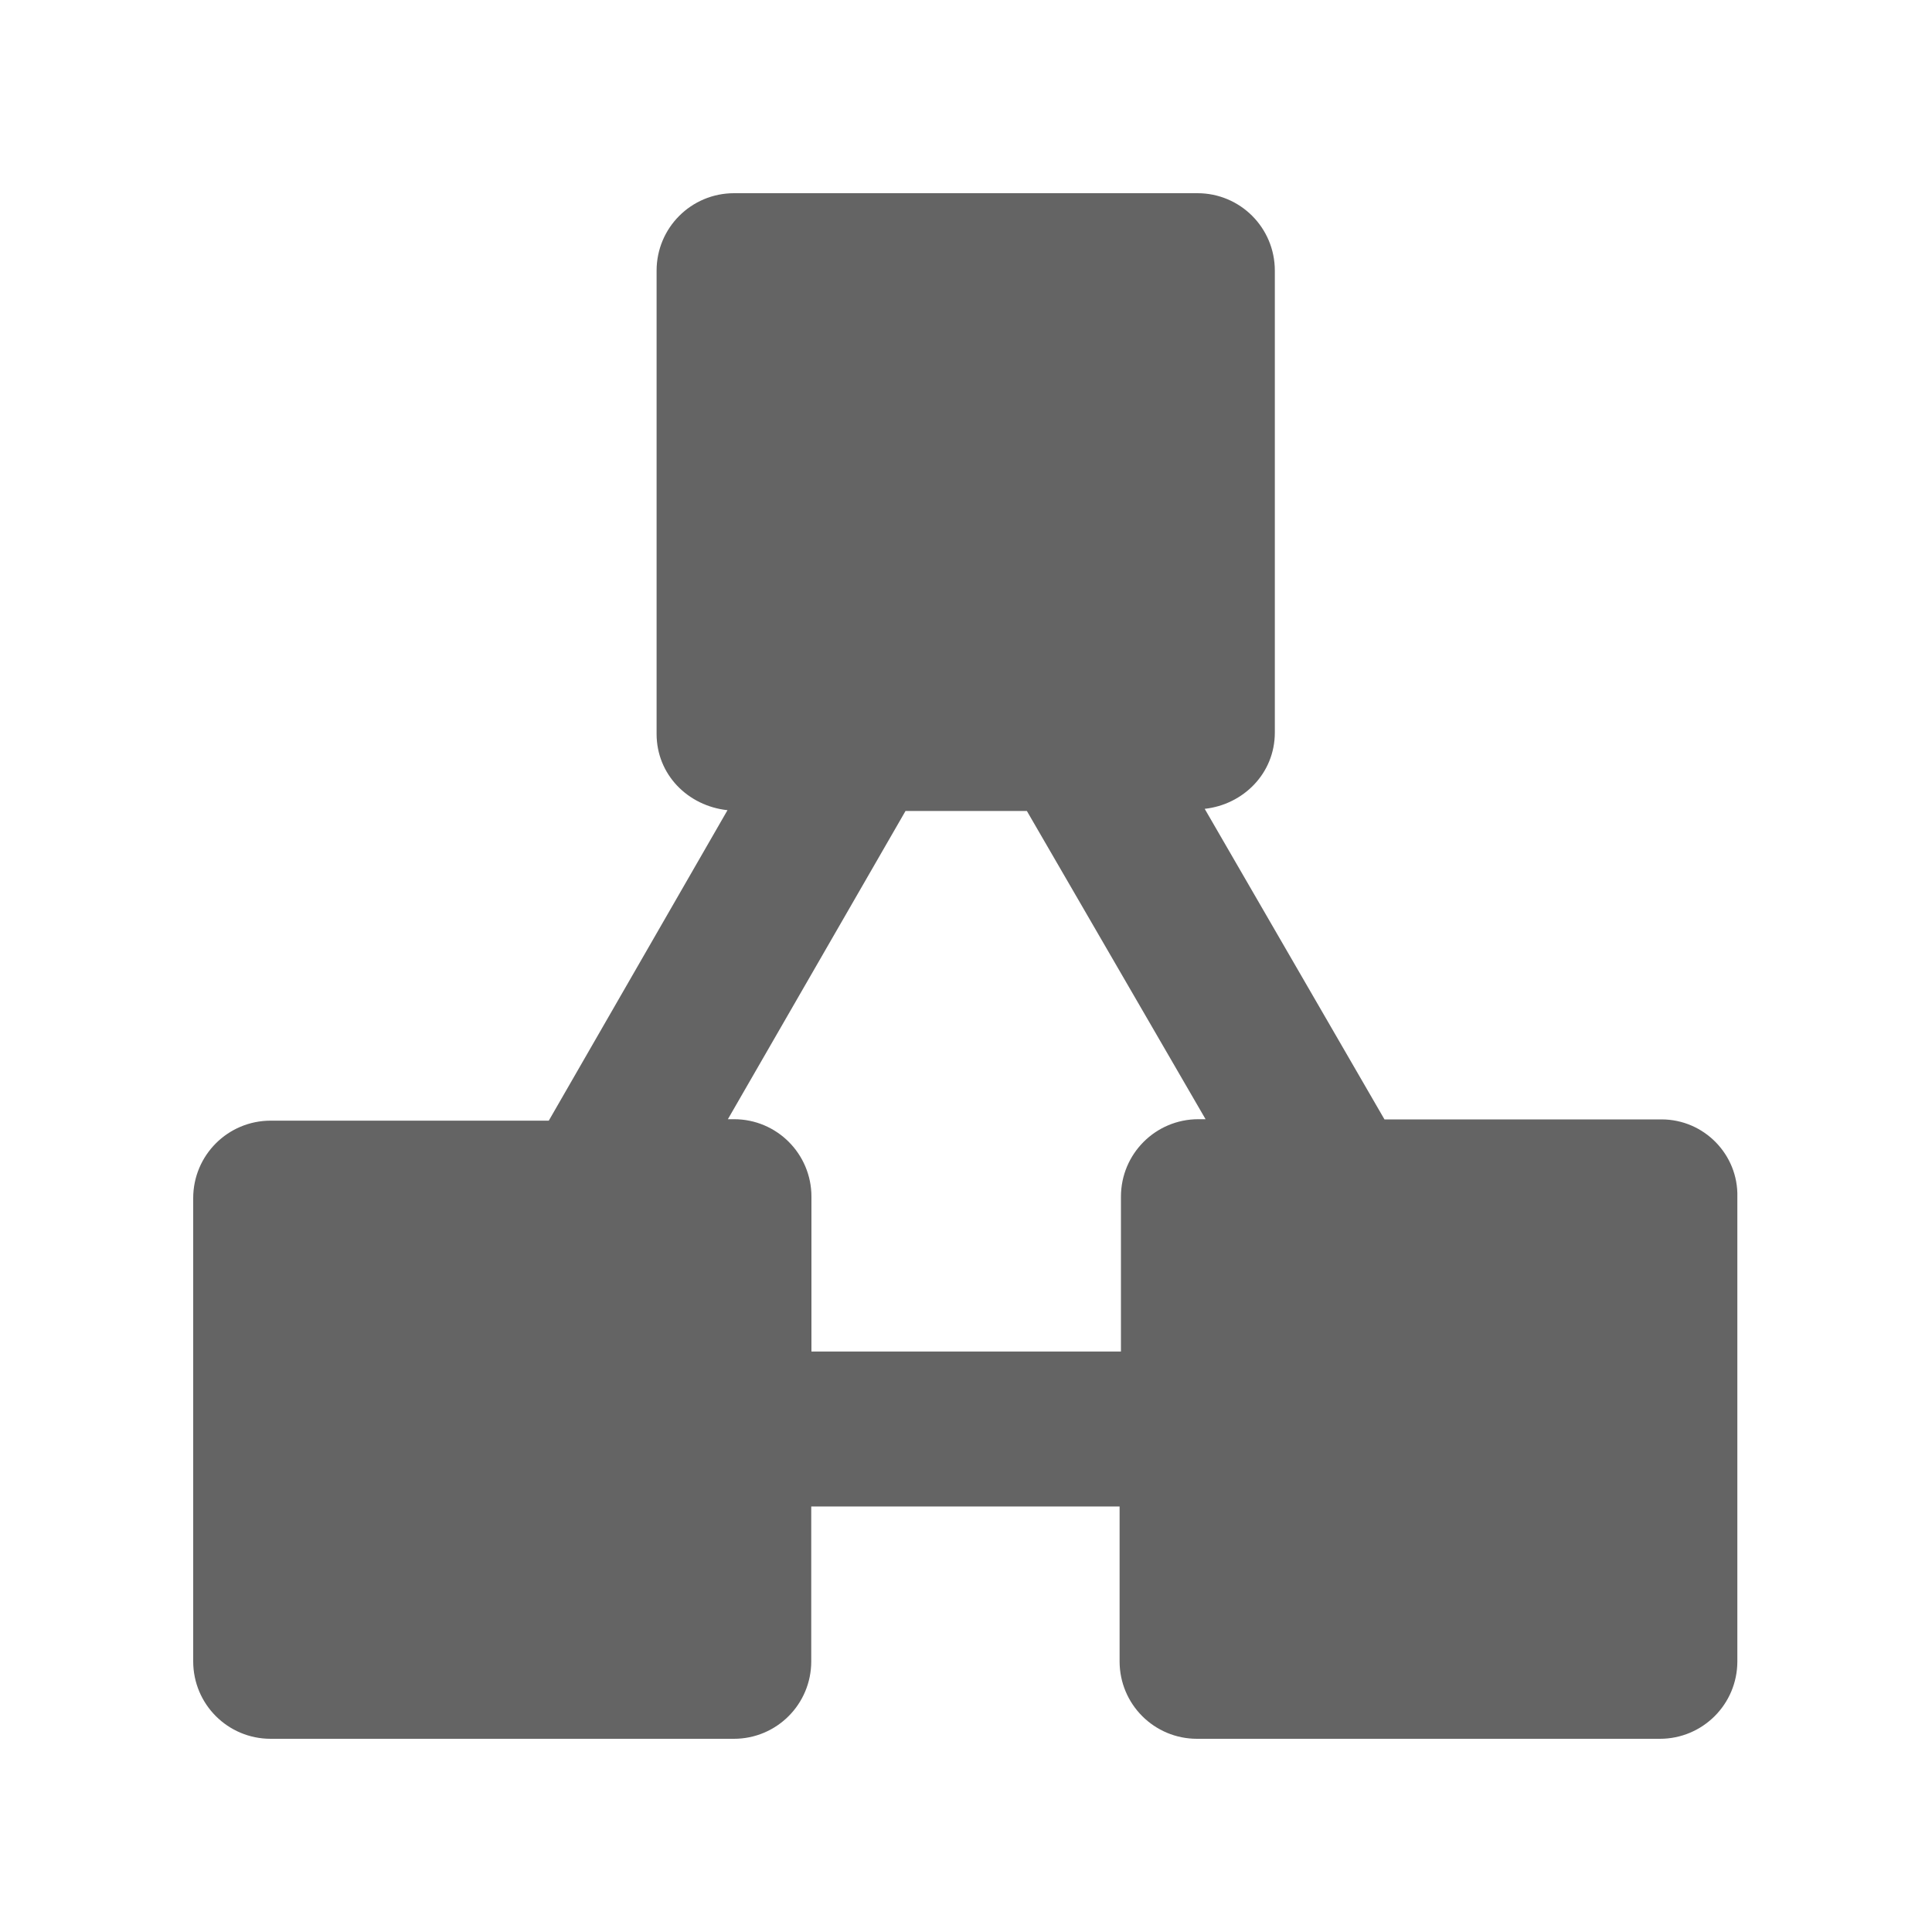 <svg width="20" height="20" viewBox="0 0 20 20" fill="none" xmlns="http://www.w3.org/2000/svg">
<g id="Frame">
<path id="Vector" d="M17.2 11.588H14.332L12.471 8.373C12.87 8.329 13.197 8.007 13.197 7.583V2.802C13.197 2.358 12.839 2 12.396 2H7.599C7.155 2 6.797 2.358 6.797 2.802V7.597C6.797 8.019 7.121 8.343 7.531 8.387L5.681 11.601H2.802C2.358 11.601 2 11.96 2 12.403V17.198C2 17.642 2.358 18 2.802 18H7.597C8.04 18 8.398 17.642 8.398 17.198V15.595H11.59V17.198C11.59 17.642 11.948 18 12.392 18H17.183C17.626 18 17.985 17.642 17.985 17.198V12.39C17.996 11.954 17.642 11.588 17.2 11.588ZM8.4 13.988V12.388C8.4 11.945 8.042 11.586 7.599 11.586H7.535L9.374 8.395H10.63L12.48 11.586H12.405C11.962 11.586 11.604 11.945 11.604 12.388V13.991H8.4V13.988Z" fill="#646464"/>
</g>
</svg>
